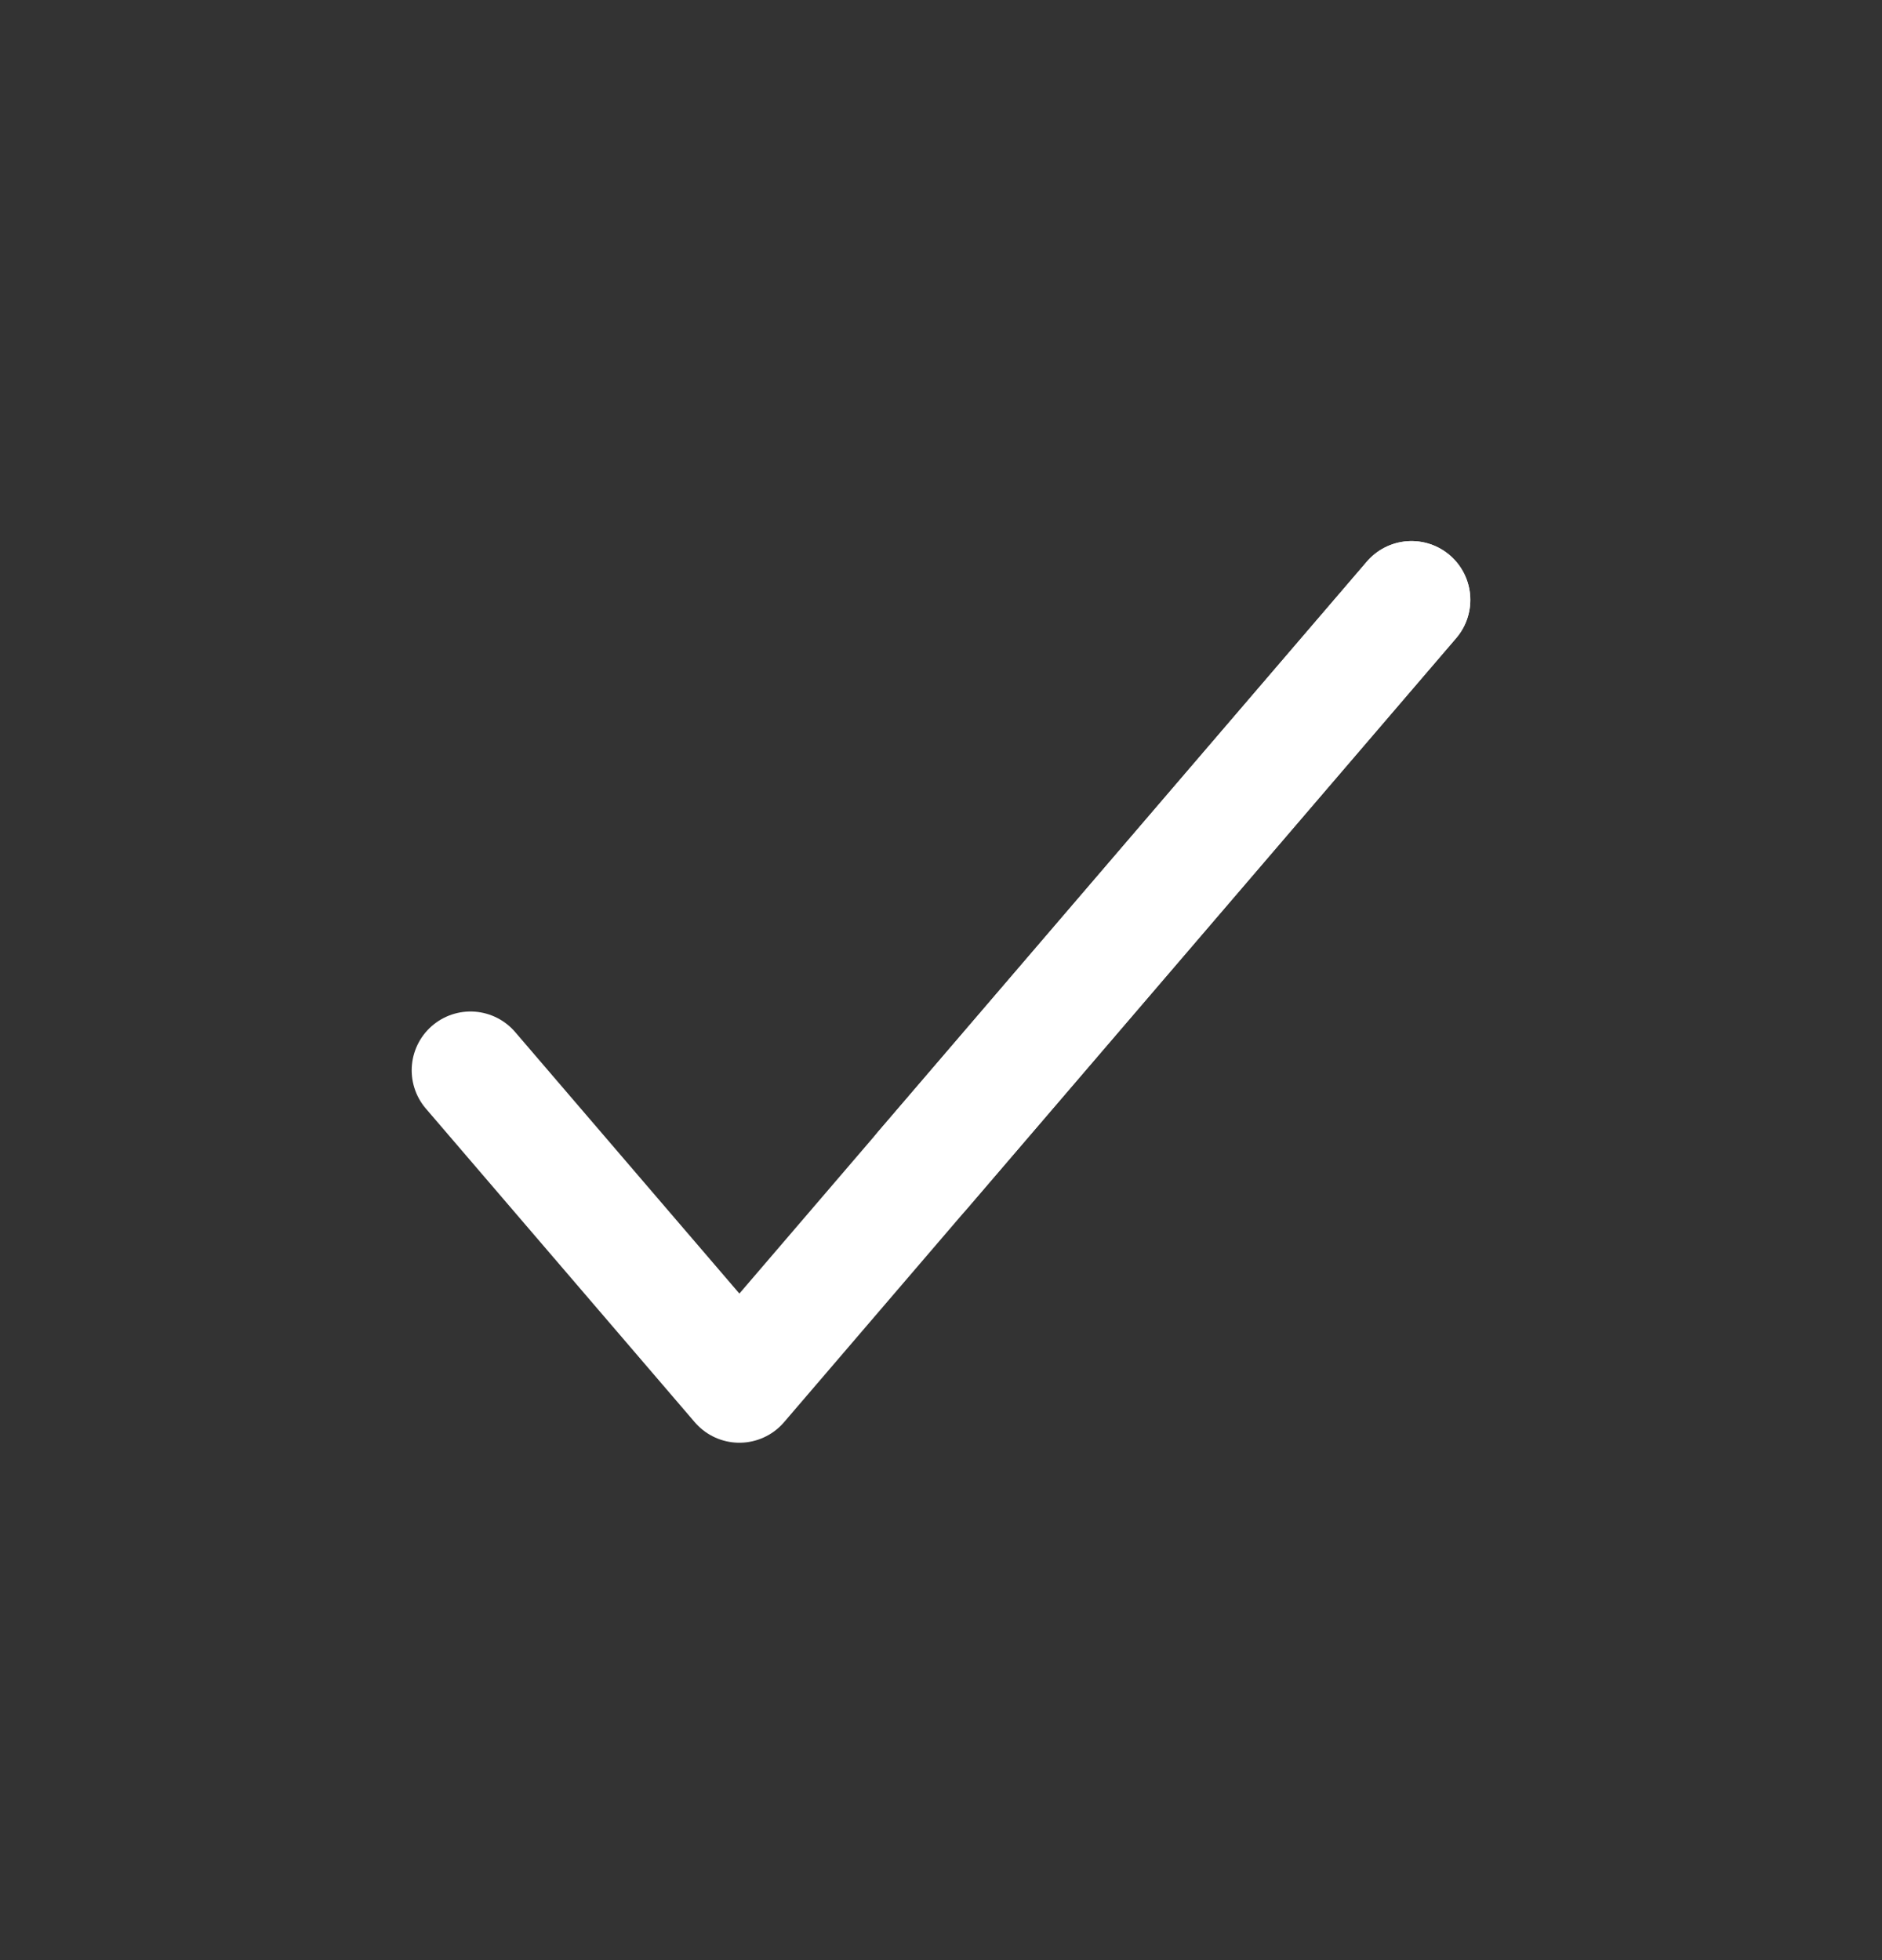 <svg width="24" height="25" viewBox="0 0 24 25" fill="none" xmlns="http://www.w3.org/2000/svg">
<rect x="0" y="0" width="24" height="25" fill="#333333" stroke="none"/>
<g id="ceheck">
<path id="Vector" d="M18 7.651L9.429 17.651L6 13.651" stroke="white" stroke-width="1.5" stroke-linecap="round" stroke-linejoin="round"/>
<path id="Vector_2" d="M18 7.651L11.767 14.923" stroke="white" stroke-width="1.5" stroke-linecap="round" stroke-linejoin="round"/>
</g>
</svg>
